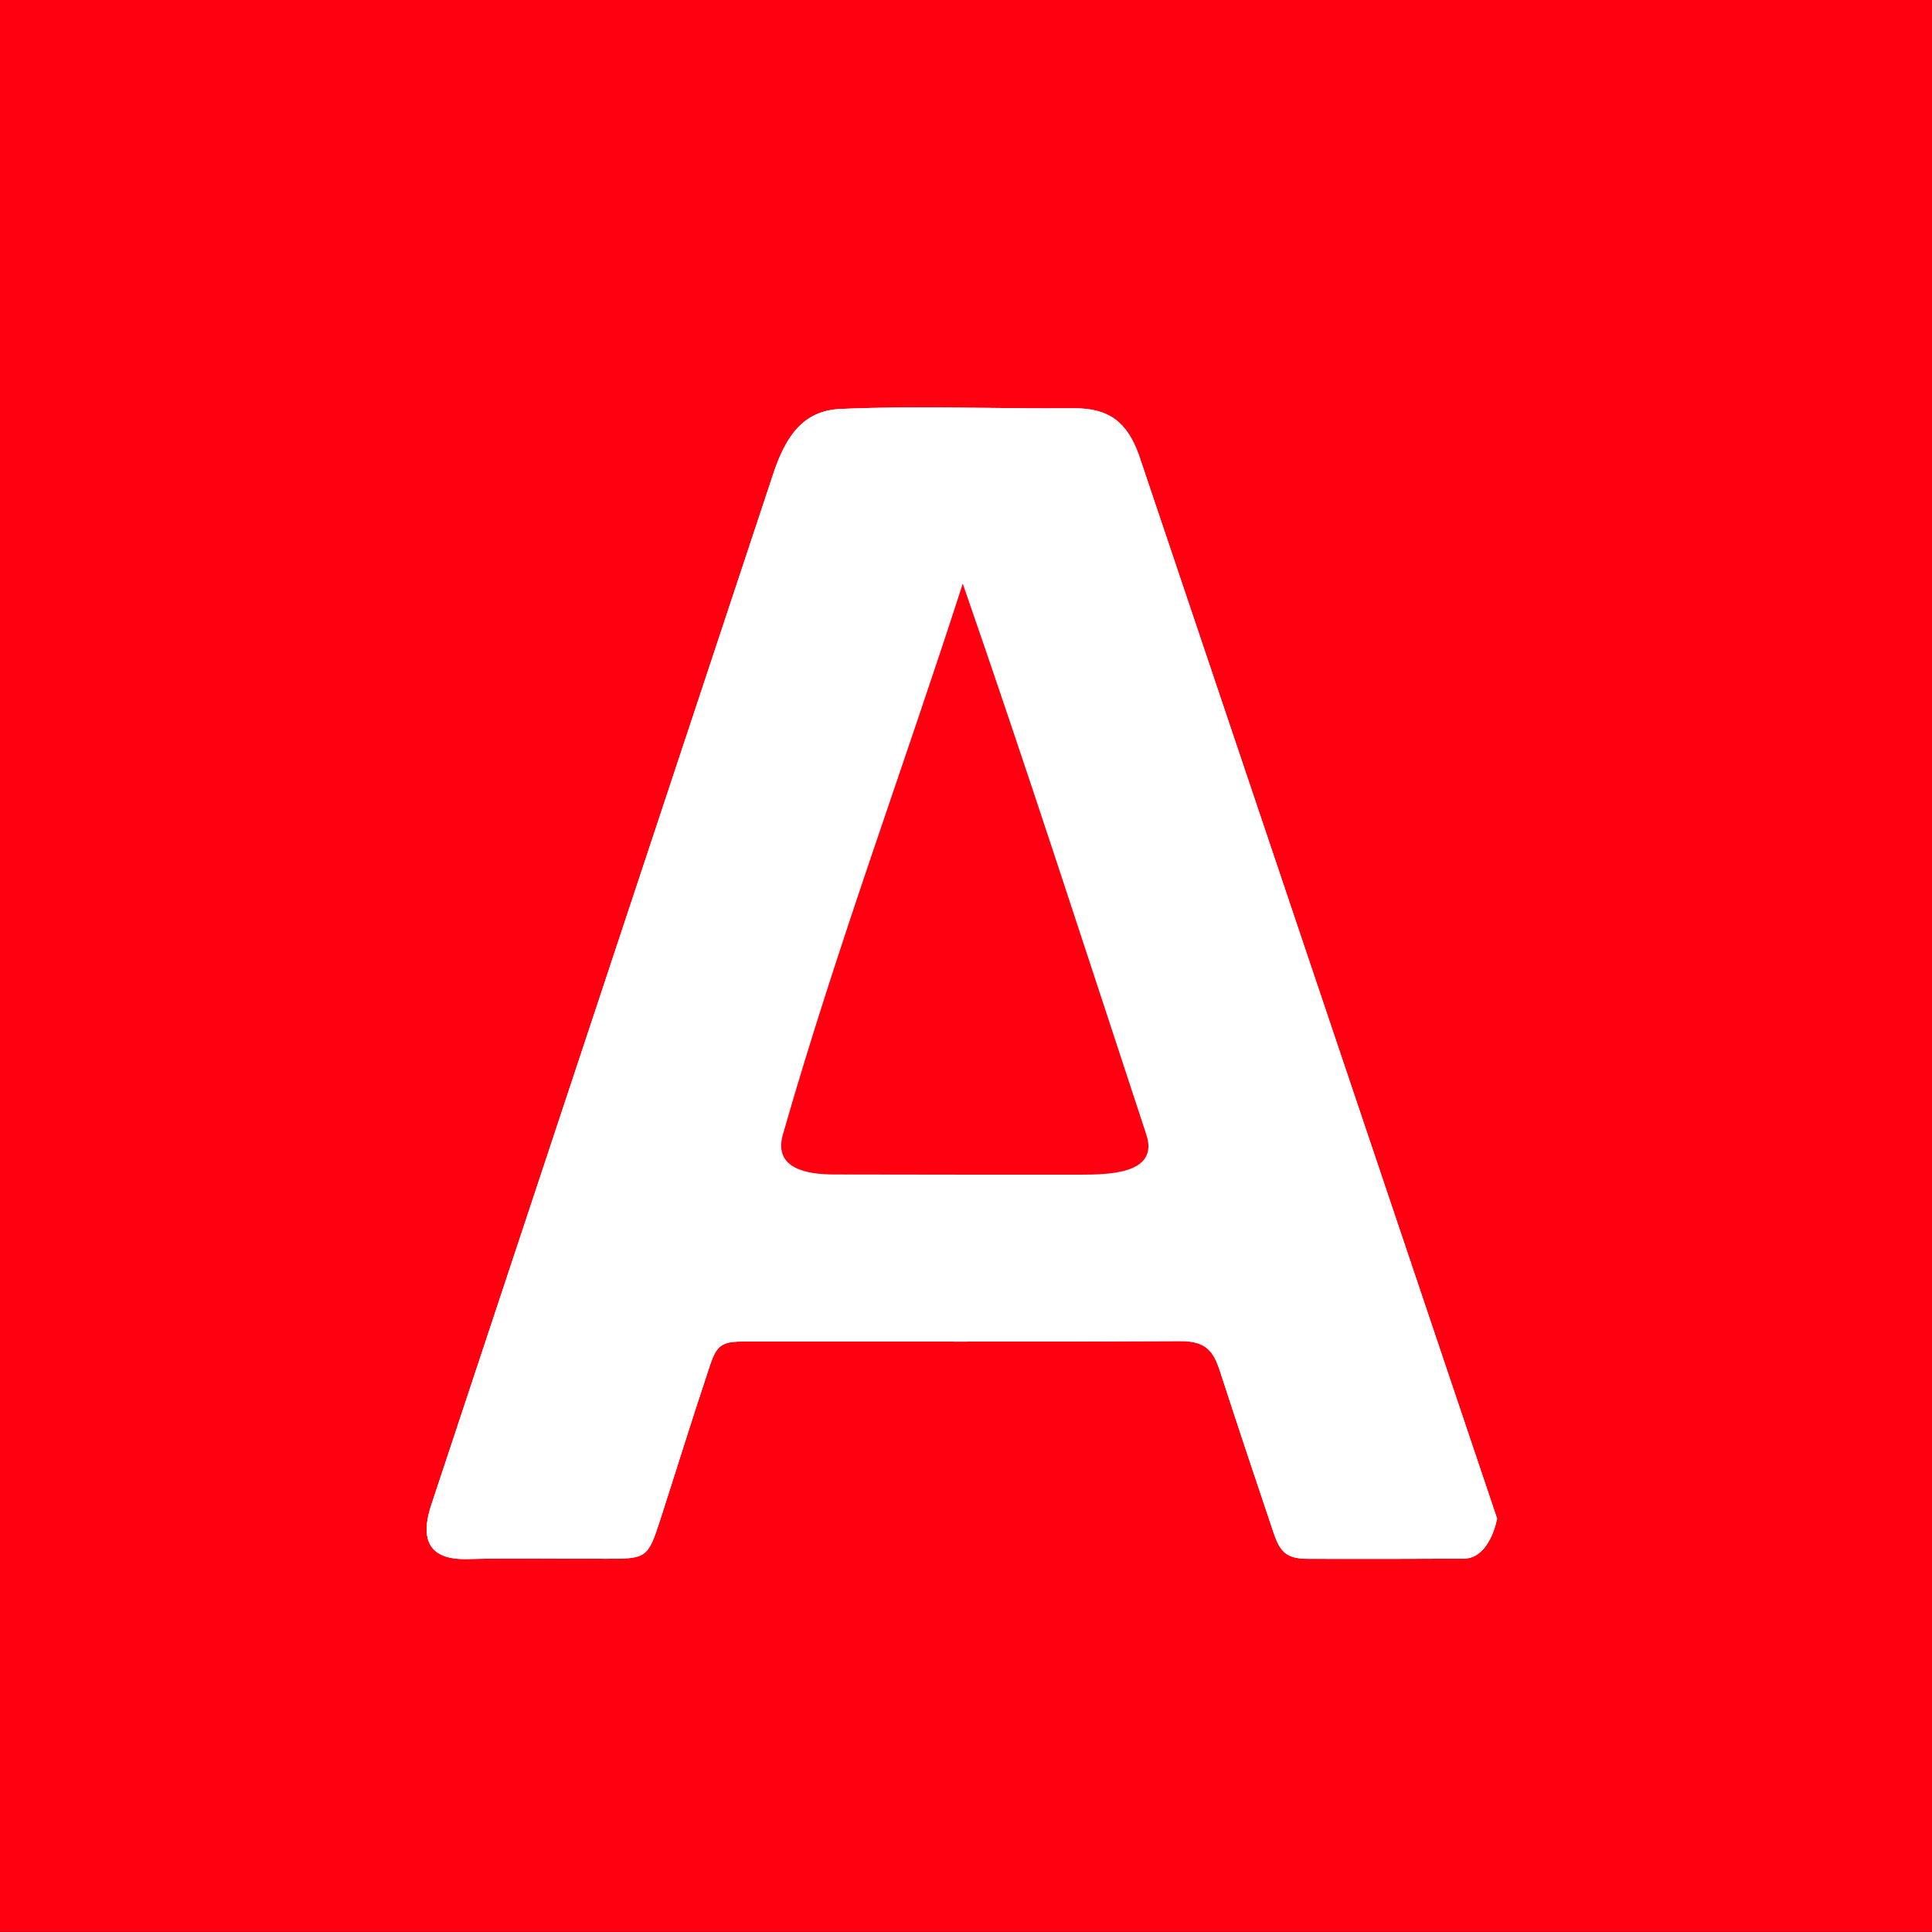 <svg width="50" height="50" viewBox="0 0 50 50" fill="none" xmlns="http://www.w3.org/2000/svg">
<rect x="0" y="0" width="50" height="50" fill="#333333" stroke="none"/>
<rect width="50" height="50" transform="translate(0 -0.004)" fill="#FF0011"/>
<path d="M38.745 39.301C38.745 39.301 38.567 40.335 37.88 40.338C36.544 40.346 35.209 40.346 33.873 40.343C33.339 40.341 33.146 40.211 32.971 39.701C32.501 38.307 32.035 36.911 31.58 35.509C31.406 34.967 31.215 34.703 30.536 34.708C26.781 34.729 23.028 34.718 19.273 34.718C18.699 34.718 18.556 34.79 18.374 35.337C17.927 36.67 17.512 38.014 17.081 39.352C16.768 40.314 16.729 40.341 15.713 40.341C14.499 40.341 13.283 40.322 12.069 40.349C11.083 40.367 10.884 39.822 11.146 38.992L20.04 12.176C20.34 11.32 20.767 10.629 21.743 10.584C23.752 10.496 25.772 10.582 27.783 10.566C28.711 10.558 29.169 10.936 29.47 11.761L38.745 39.301ZM29.666 29.361C28.099 24.604 26.559 19.835 24.916 15.104C23.385 19.861 21.637 24.553 20.262 29.358C20.003 30.263 20.919 30.395 21.589 30.395C23.713 30.4 25.837 30.402 27.96 30.4C28.603 30.395 30.017 30.414 29.666 29.361Z" fill="white"/>
<path d="M37.88 40.338C38.567 40.335 38.745 39.301 38.745 39.301L29.47 11.761C29.169 10.936 28.711 10.558 27.783 10.566C25.772 10.582 23.752 10.496 21.743 10.584C20.767 10.629 20.34 11.32 20.04 12.176L11.146 38.992C10.884 39.822 11.083 40.367 12.069 40.349C13.283 40.322 14.499 40.341 15.713 40.341C16.729 40.341 16.768 40.314 17.081 39.352C17.512 38.014 17.927 36.67 18.374 35.337C18.556 34.79 18.699 34.718 19.273 34.718C23.028 34.718 26.781 34.729 30.536 34.708C31.215 34.703 31.406 34.967 31.58 35.509C32.035 36.911 32.501 38.307 32.971 39.701C33.146 40.211 33.339 40.341 33.873 40.343C35.209 40.346 36.544 40.346 37.88 40.338Z" fill="white"/>
<path d="M29.666 29.361C30.017 30.414 28.603 30.395 27.96 30.4C25.837 30.4 23.713 30.4 21.589 30.395C20.919 30.395 20.003 30.263 20.262 29.358C21.637 24.553 23.385 19.861 24.916 15.104C26.559 19.835 28.099 24.604 29.666 29.361Z" fill="#FF0011"/>
</svg>
